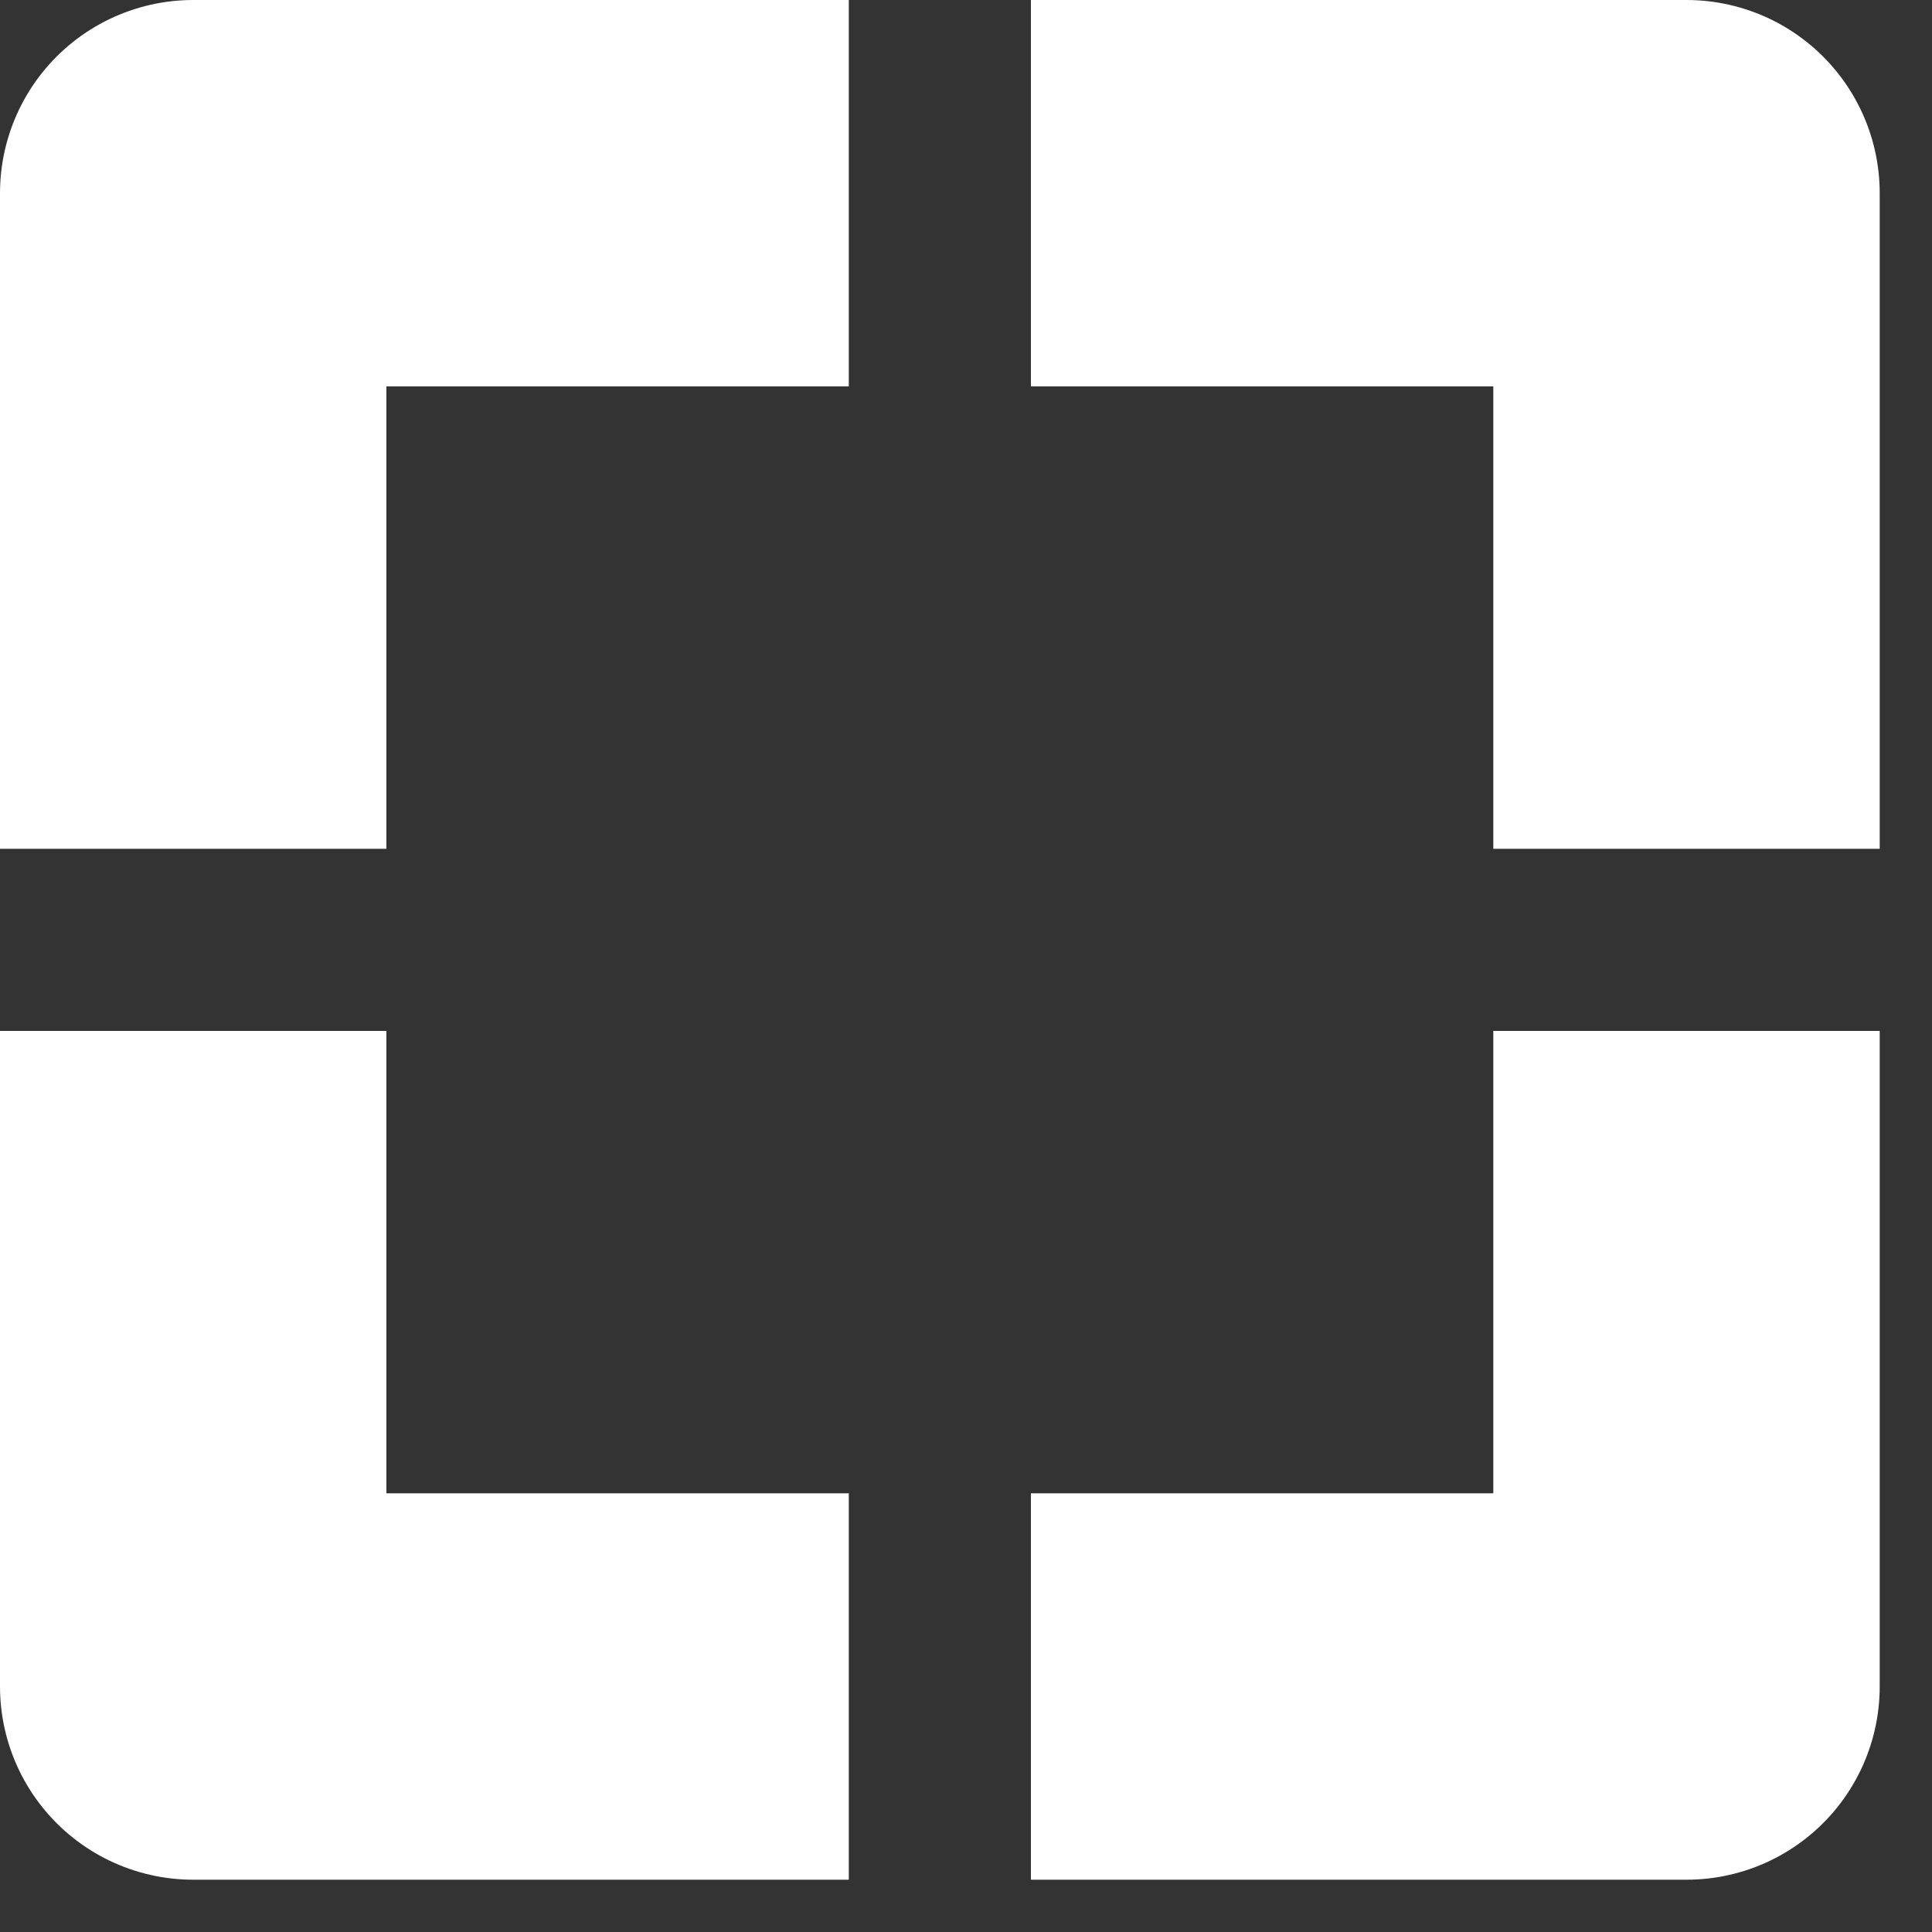 <svg width="30" height="30" viewBox="0 0 30 30" fill="none" xmlns="http://www.w3.org/2000/svg">
<rect x="0" y="0" width="30" height="30" fill="#333333" stroke="none"/>
<path d="M16.008 3H26.188V13.18" stroke="white" stroke-width="6" stroke-linejoin="round"/>
<path d="M13.18 3H3V13.18" stroke="white" stroke-width="6" stroke-linejoin="round"/>
<path d="M16.008 26.188L26.188 26.188L26.188 16.008" stroke="white" stroke-width="6" stroke-linejoin="round"/>
<path d="M13.18 26.188L3 26.188L3 16.008" stroke="white" stroke-width="6" stroke-linejoin="round"/>
</svg>
